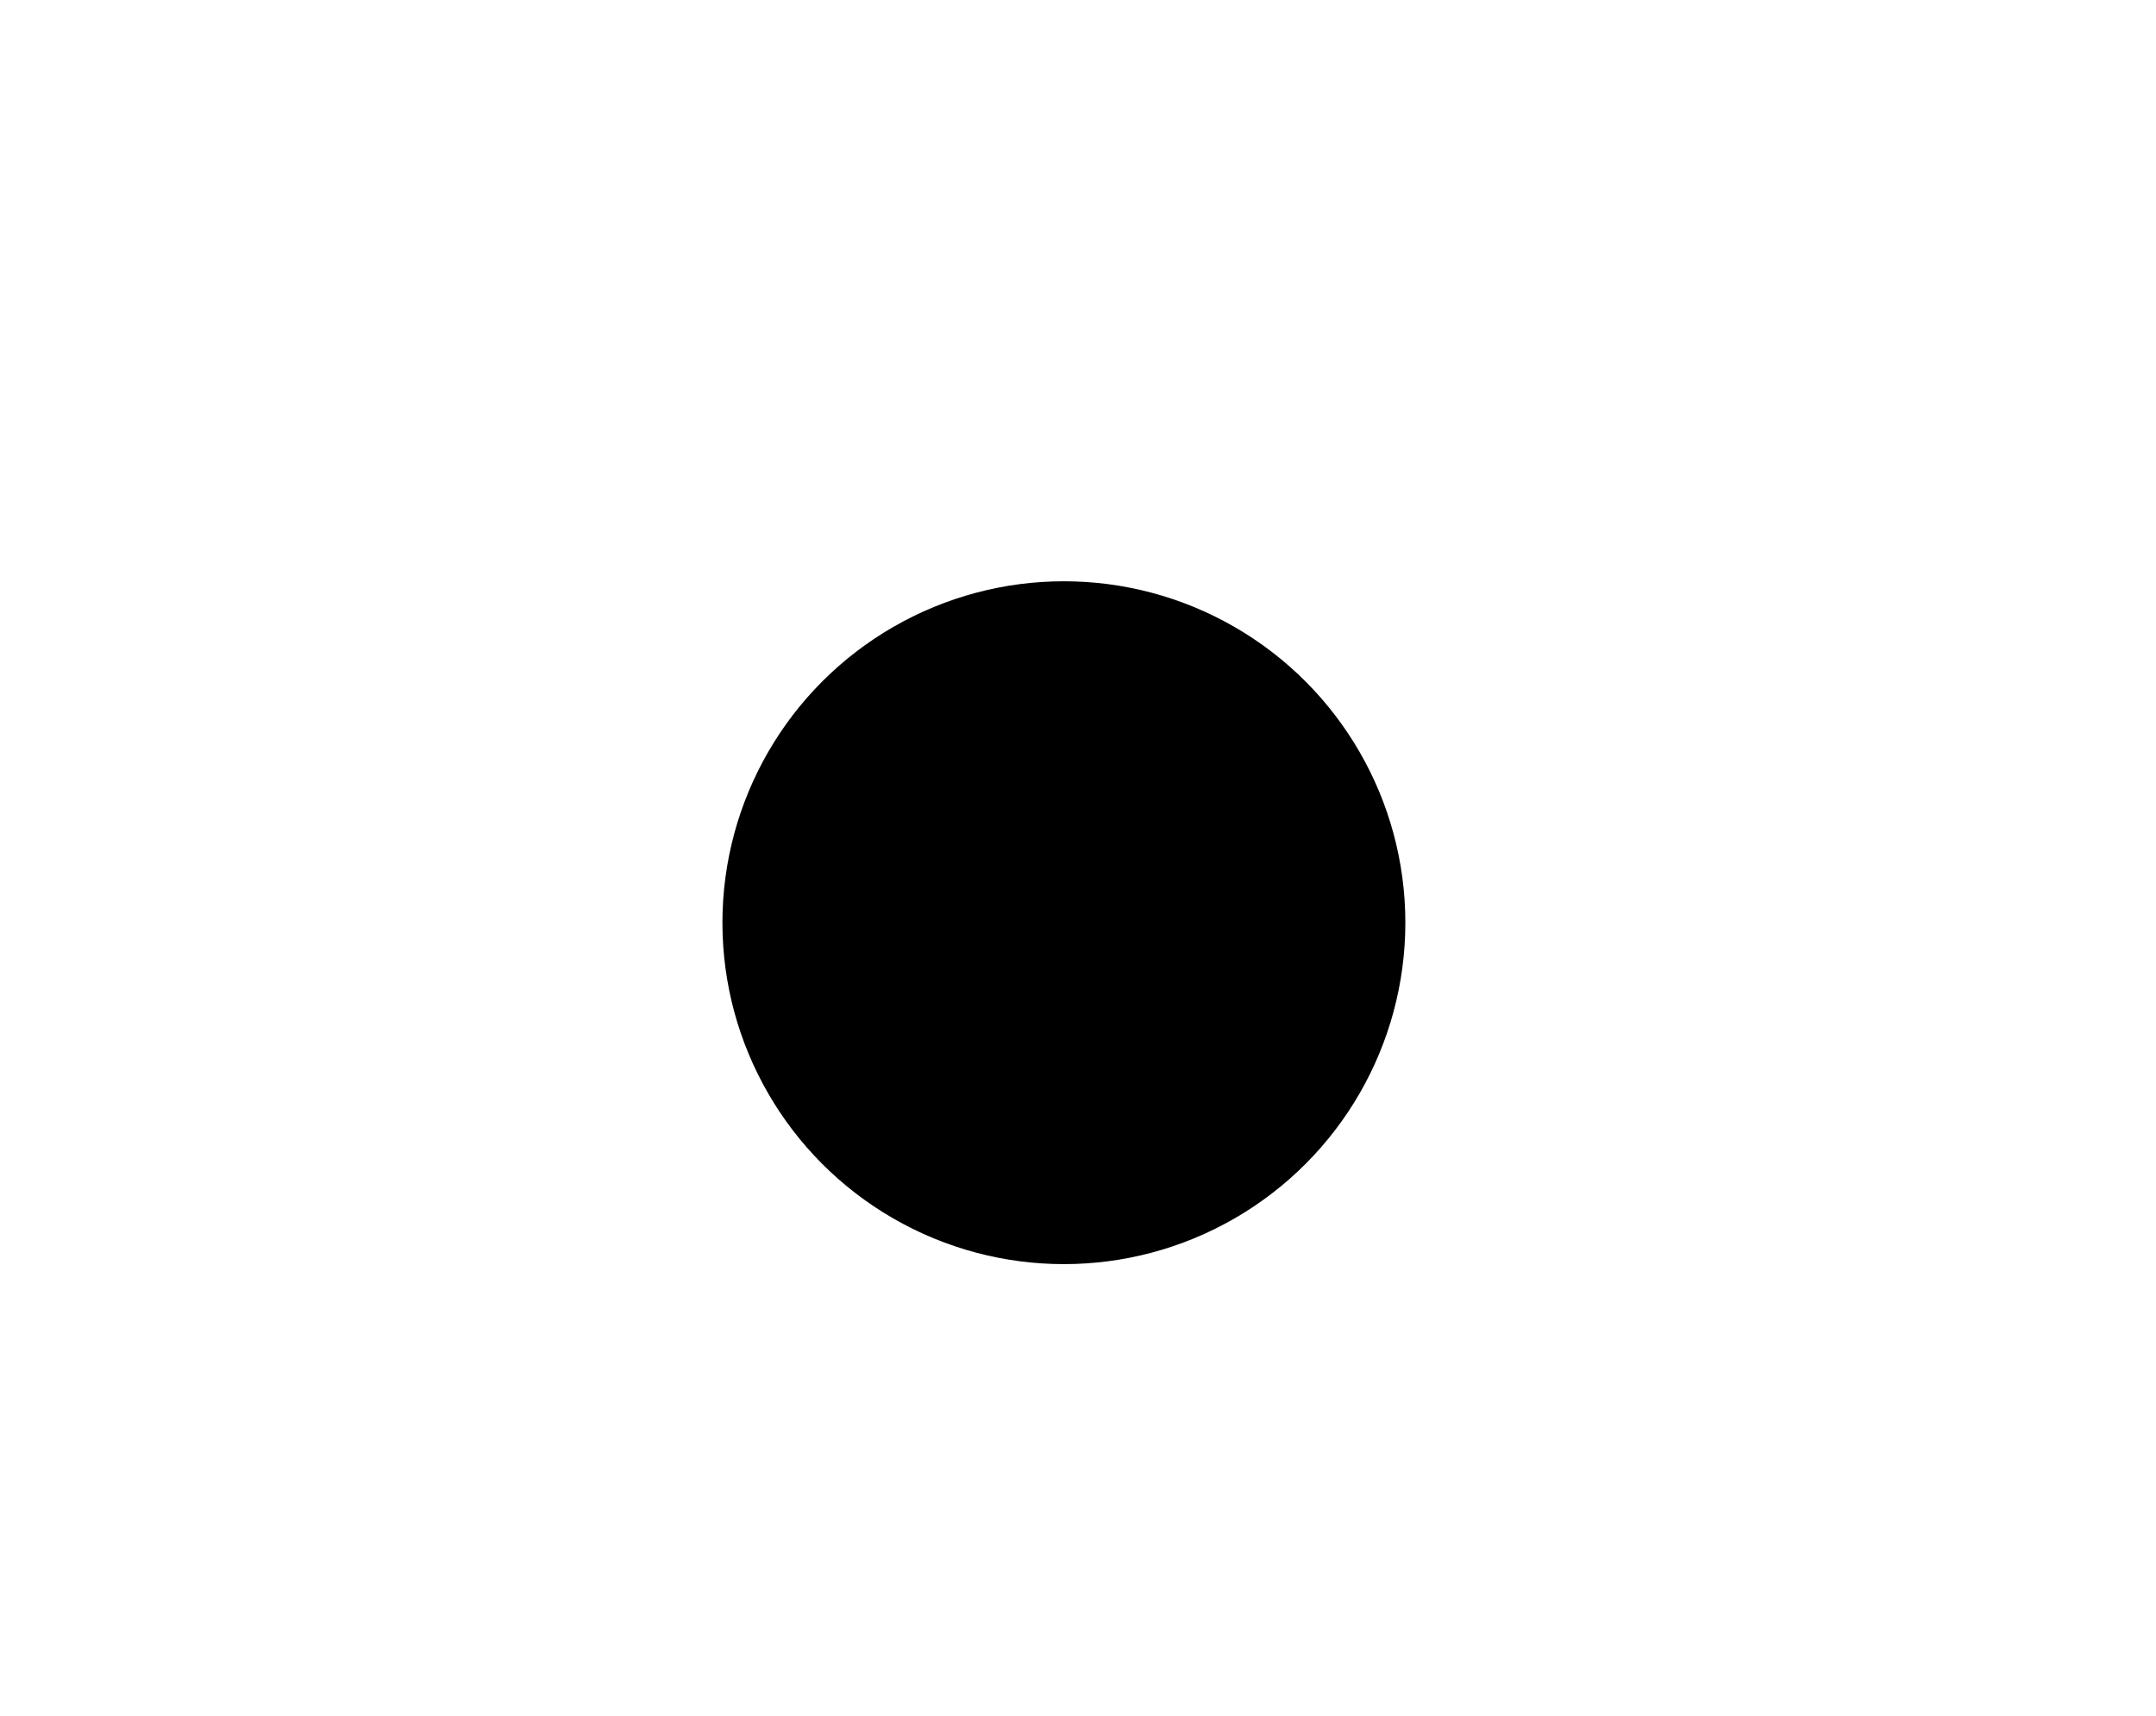 <?xml version="1.0" encoding="UTF-8" standalone="no"?>
<!-- Created with Inkscape (http://www.inkscape.org/) -->

<svg
   height="288.011mm"
   width="361.908mm"
   viewBox="0 0 1282.352 1020.51"
   id="svg2"
   version="1.1"
   inkscape:version="1.1.2 (0a00cf5339, 2022-02-04)"
   sodipodi:docname="item360.svg"
   inkscape:export-filename="/home/algot/Documents/runeman.org/clipart/eclipse.png"
   inkscape:export-xdpi="24.564247"
   inkscape:export-ydpi="24.564247"
   xmlns:inkscape="http://www.inkscape.org/namespaces/inkscape"
   xmlns:sodipodi="http://sodipodi.sourceforge.net/DTD/sodipodi-0.dtd"
   xmlns="http://www.w3.org/2000/svg"
   xmlns:svg="http://www.w3.org/2000/svg"
   xmlns:rdf="http://www.w3.org/1999/02/22-rdf-syntax-ns#"
   xmlns:cc="http://creativecommons.org/ns#"
   xmlns:dc="http://purl.org/dc/elements/1.1/">
  <title
     id="title3415">Eclipse</title>
  <defs
     id="defs8">
    <filter
       inkscape:collect="always"
       style="color-interpolation-filters:sRGB"
       id="filter3391"
       x="-0.372"
       width="1.744"
       y="-0.372"
       height="1.744">
      <feGaussianBlur
         inkscape:collect="always"
         stdDeviation="107.368"
         id="feGaussianBlur3393" />
    </filter>
    <filter
       inkscape:collect="always"
       style="color-interpolation-filters:sRGB"
       id="filter3411"
       x="-0.013"
       width="1.026"
       y="-0.011"
       height="1.021">
      <feGaussianBlur
         inkscape:collect="always"
         stdDeviation="8.444"
         id="feGaussianBlur3413" />
    </filter>
  </defs>
  <sodipodi:namedview
     pagecolor="#ffffff"
     bordercolor="#666666"
     borderopacity="1"
     objecttolerance="10"
     gridtolerance="10"
     guidetolerance="10"
     inkscape:pageopacity="0"
     inkscape:pageshadow="2"
     inkscape:window-width="1366"
     inkscape:window-height="719"
     id="namedview6"
     showgrid="false"
     inkscape:zoom="0.17467908"
     inkscape:cx="581.06557"
     inkscape:cy="469.43229"
     inkscape:window-x="0"
     inkscape:window-y="25"
     inkscape:window-maximized="1"
     inkscape:current-layer="svg2"
     fit-margin-top="0"
     fit-margin-left="0"
     fit-margin-right="0"
     fit-margin-bottom="0"
     inkscape:pagecheckerboard="0"
     inkscape:document-units="mm" />
  <path
     style="fill:#ffffff;fill-rule:evenodd;stroke:none;stroke-width:1px;stroke-linecap:butt;stroke-linejoin:miter;stroke-opacity:1;filter:url(#filter3411)"
     d="m -2043.748,222.269 103.046,-1013.287 -51.523,778.571 137.395,-291.964 c 0,0 -137.395,618.277 -137.395,589.653 0,-28.624 417.359,-875.892 417.359,-875.892 l -331.413,784.295 394.937,-452.258 -498.056,492.331 555.304,-217.542 -561.029,269.065 635.451,11.45 -578.203,28.275 688.559,426.283 -715.231,-508.154 341.535,637.524 c 0,0 -406.46,-606.827 -406.46,-578.203 l -114.496,-870.167 74.422,801.47 -240.441,-664.075 177.468,612.552 -354.937,-446.533 389.285,532.405 -709.873,-320.588 681.249,332.037 -561.029,-74.422 c 0,0 1007.562,120.22 652.625,120.22 -354.937,0 -692.699,166.019 -692.699,166.019 l 664.075,-166.019 -543.855,538.13 555.304,-475.157 -200.367,520.955 280.514,-566.754 80.147,755.671 -45.798,-795.745 0,-5.725"
     id="path3182"
     inkscape:connector-curvature="0"
     sodipodi:nodetypes="ccccscccccccccccccccccccccsccccccccc"
     transform="matrix(0.586,0,0,0.586,1826.176,386.633)" />
  <circle
     r="346.349"
     cy="276.654"
     cx="-2035.161"
     id="circle3186"
     style="opacity:1;fill:#ffffff;fill-opacity:1;stroke:none;stroke-width:0.5;stroke-linecap:round;stroke-linejoin:miter;stroke-miterlimit:4;stroke-dasharray:none;stroke-dashoffset:0;stroke-opacity:1;filter:url(#filter3391)"
     transform="matrix(0.586,0,0,0.586,1826.176,386.633)" />
  <circle
     style="opacity:1;fill:#000000;fill-opacity:1;stroke:none;stroke-width:0.5;stroke-linecap:round;stroke-linejoin:miter;stroke-miterlimit:4;stroke-dasharray:none;stroke-dashoffset:0;stroke-opacity:1"
     id="path3180"
     cx="632.783"
     cy="548.86"
     r="203.095" />
</svg>
